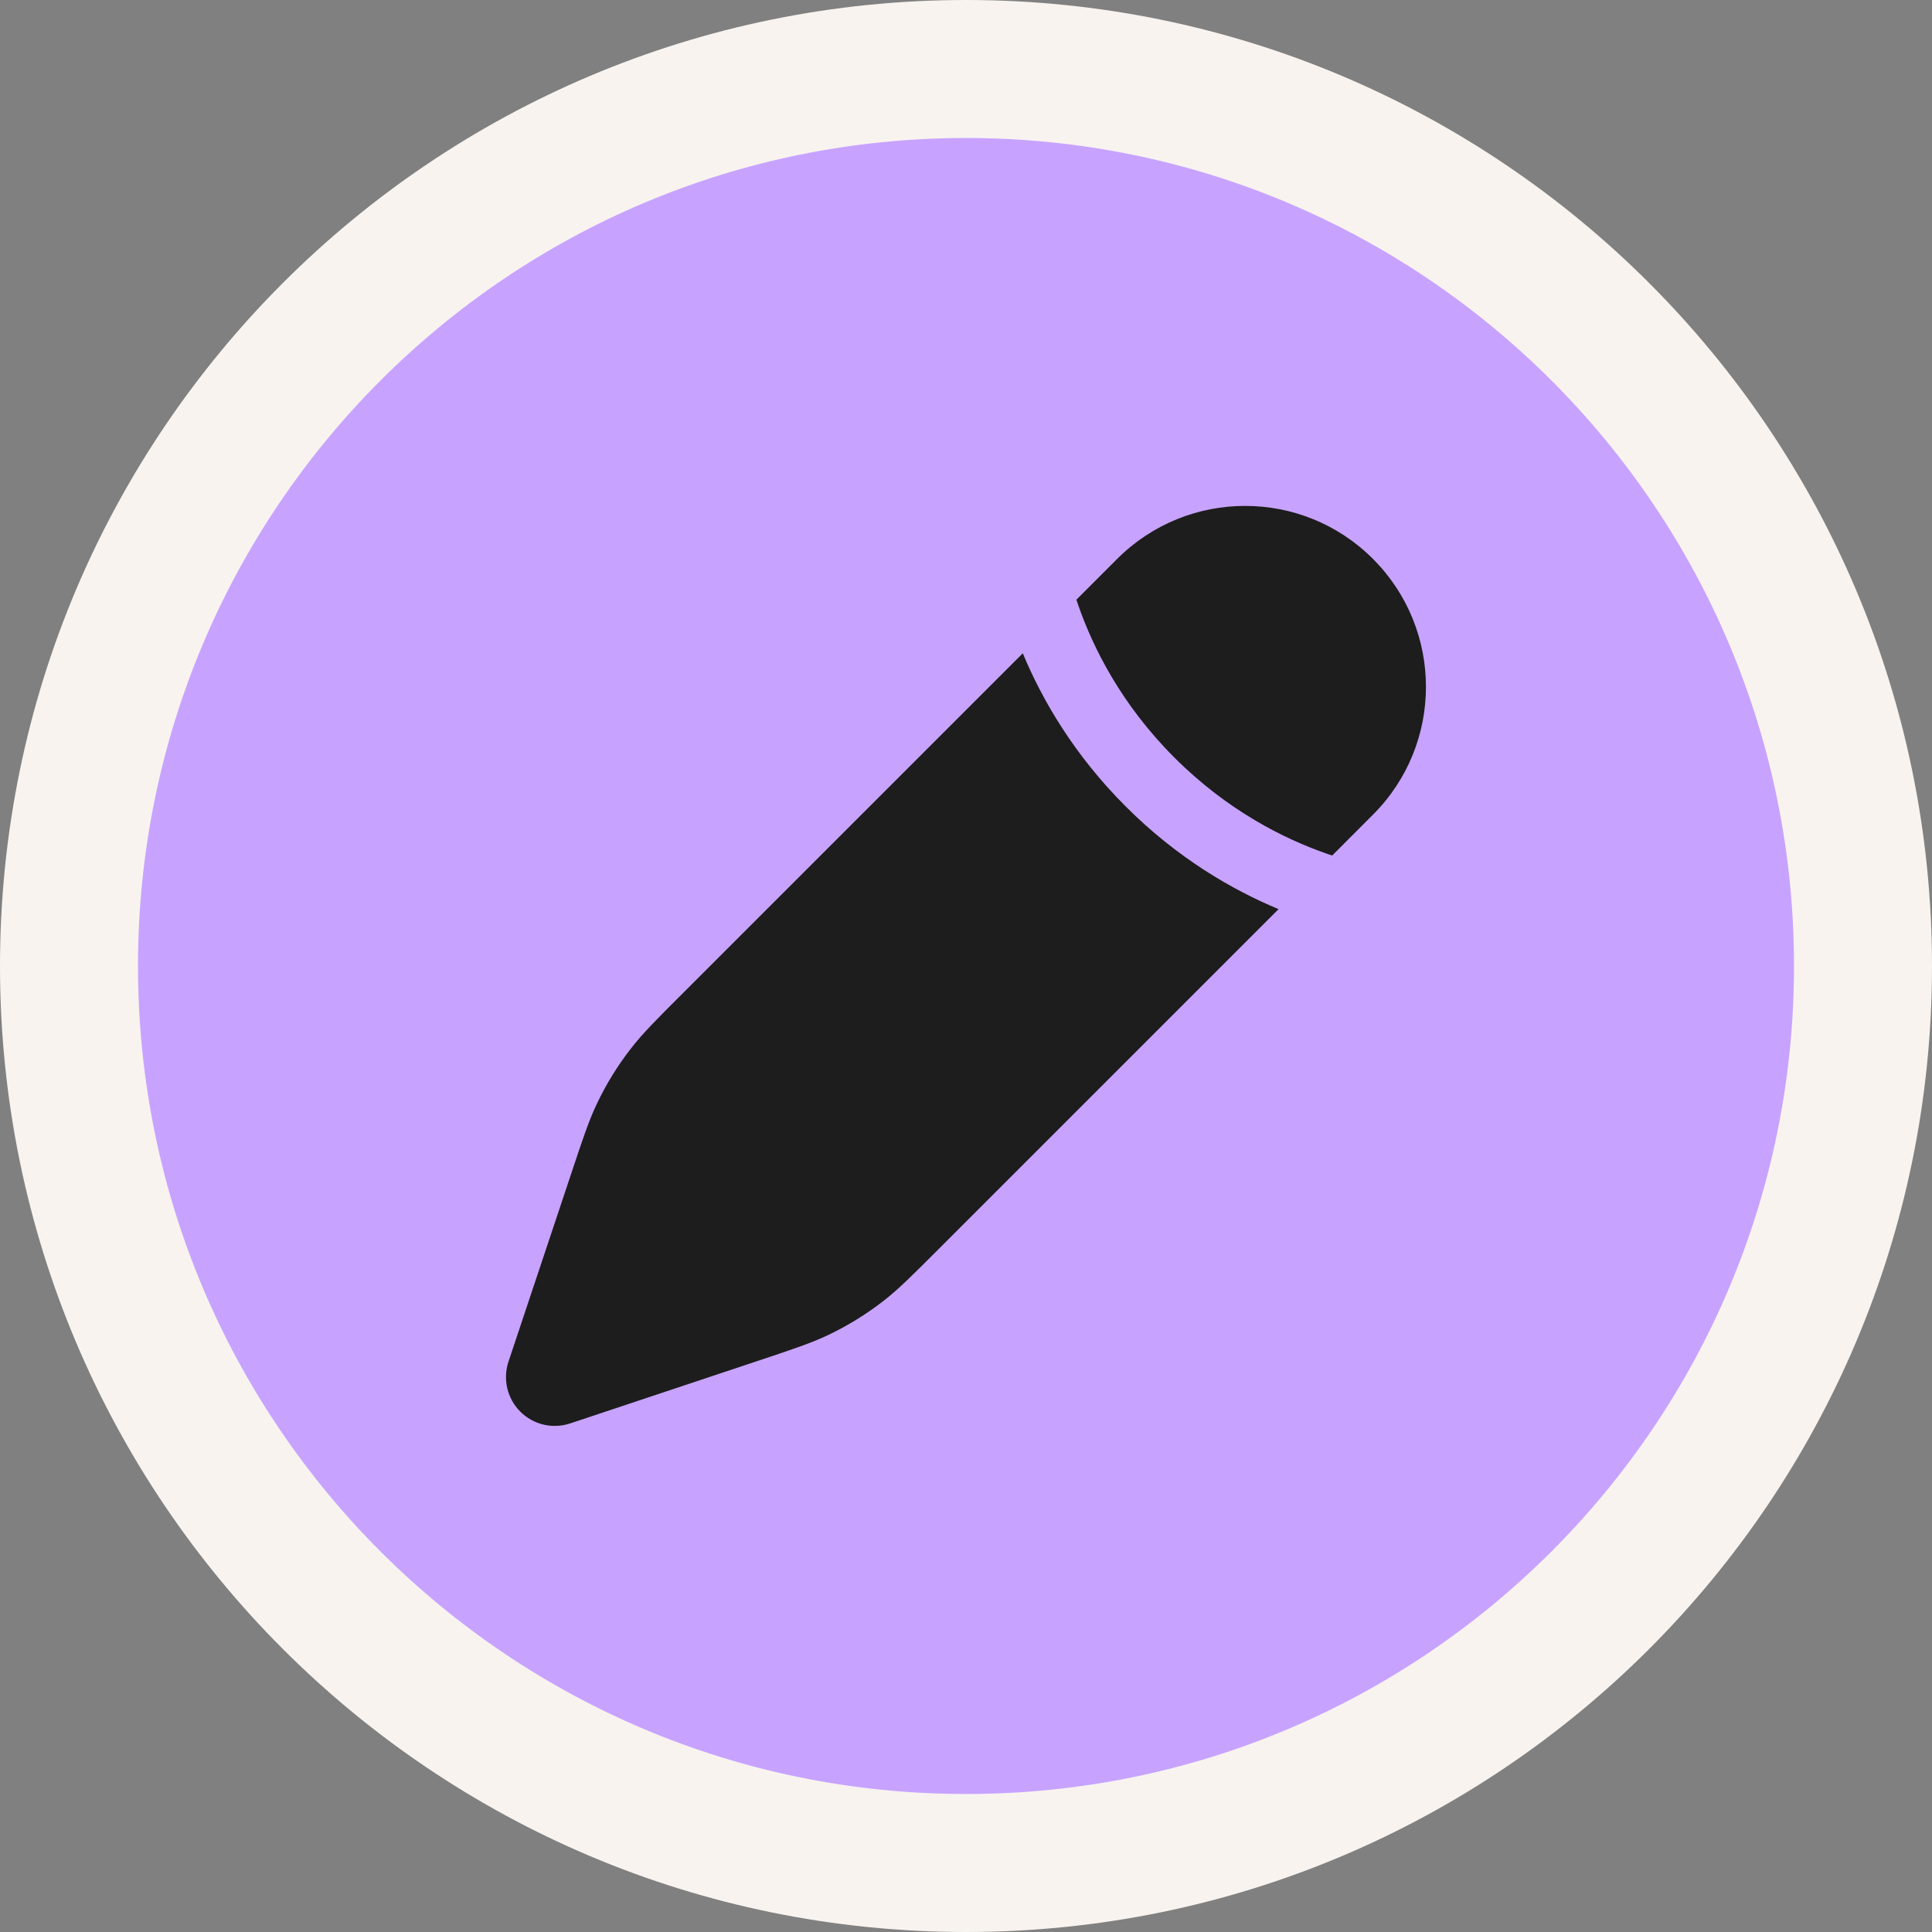 <svg width="28" height="28" viewBox="0 0 28 28" fill="none" xmlns="http://www.w3.org/2000/svg">
<rect x="0" y="0" width="28" height="28" fill="#808080" stroke="none"/>
<path d="M14 1C21.18 1 27 6.82 27 14C27 21.18 21.18 27 14 27C6.82 27 1 21.18 1 14C1 6.82 6.82 1 14 1Z" fill="#C7A3FF"/>
<path d="M14 1C21.18 1 27 6.82 27 14C27 21.18 21.18 27 14 27C6.82 27 1 21.18 1 14C1 6.82 6.82 1 14 1Z" stroke="#F8F3EF" stroke-width="2"/>
<path d="M12.81 18.849C13.023 18.683 13.215 18.491 13.6 18.106L18.53 13.176C17.859 12.896 17.064 12.438 16.313 11.686C15.561 10.934 15.102 10.139 14.823 9.468L9.892 14.399L9.892 14.399C9.507 14.783 9.315 14.976 9.15 15.188C8.954 15.438 8.787 15.709 8.651 15.995C8.535 16.238 8.449 16.496 8.277 17.013L7.369 19.735C7.285 19.989 7.351 20.269 7.54 20.458C7.729 20.648 8.01 20.714 8.264 20.629L10.986 19.722C11.502 19.55 11.76 19.463 12.003 19.348C12.29 19.211 12.56 19.044 12.81 18.849Z" fill="#1D1D1D"/>
<path d="M19.898 11.807C20.922 10.784 20.922 9.124 19.898 8.1C18.875 7.076 17.215 7.076 16.191 8.1L15.6 8.691C15.608 8.716 15.616 8.74 15.625 8.766C15.842 9.39 16.25 10.209 17.02 10.979C17.789 11.748 18.608 12.157 19.233 12.374C19.258 12.382 19.283 12.391 19.307 12.399L19.898 11.807Z" fill="#1D1D1D"/>
</svg>
